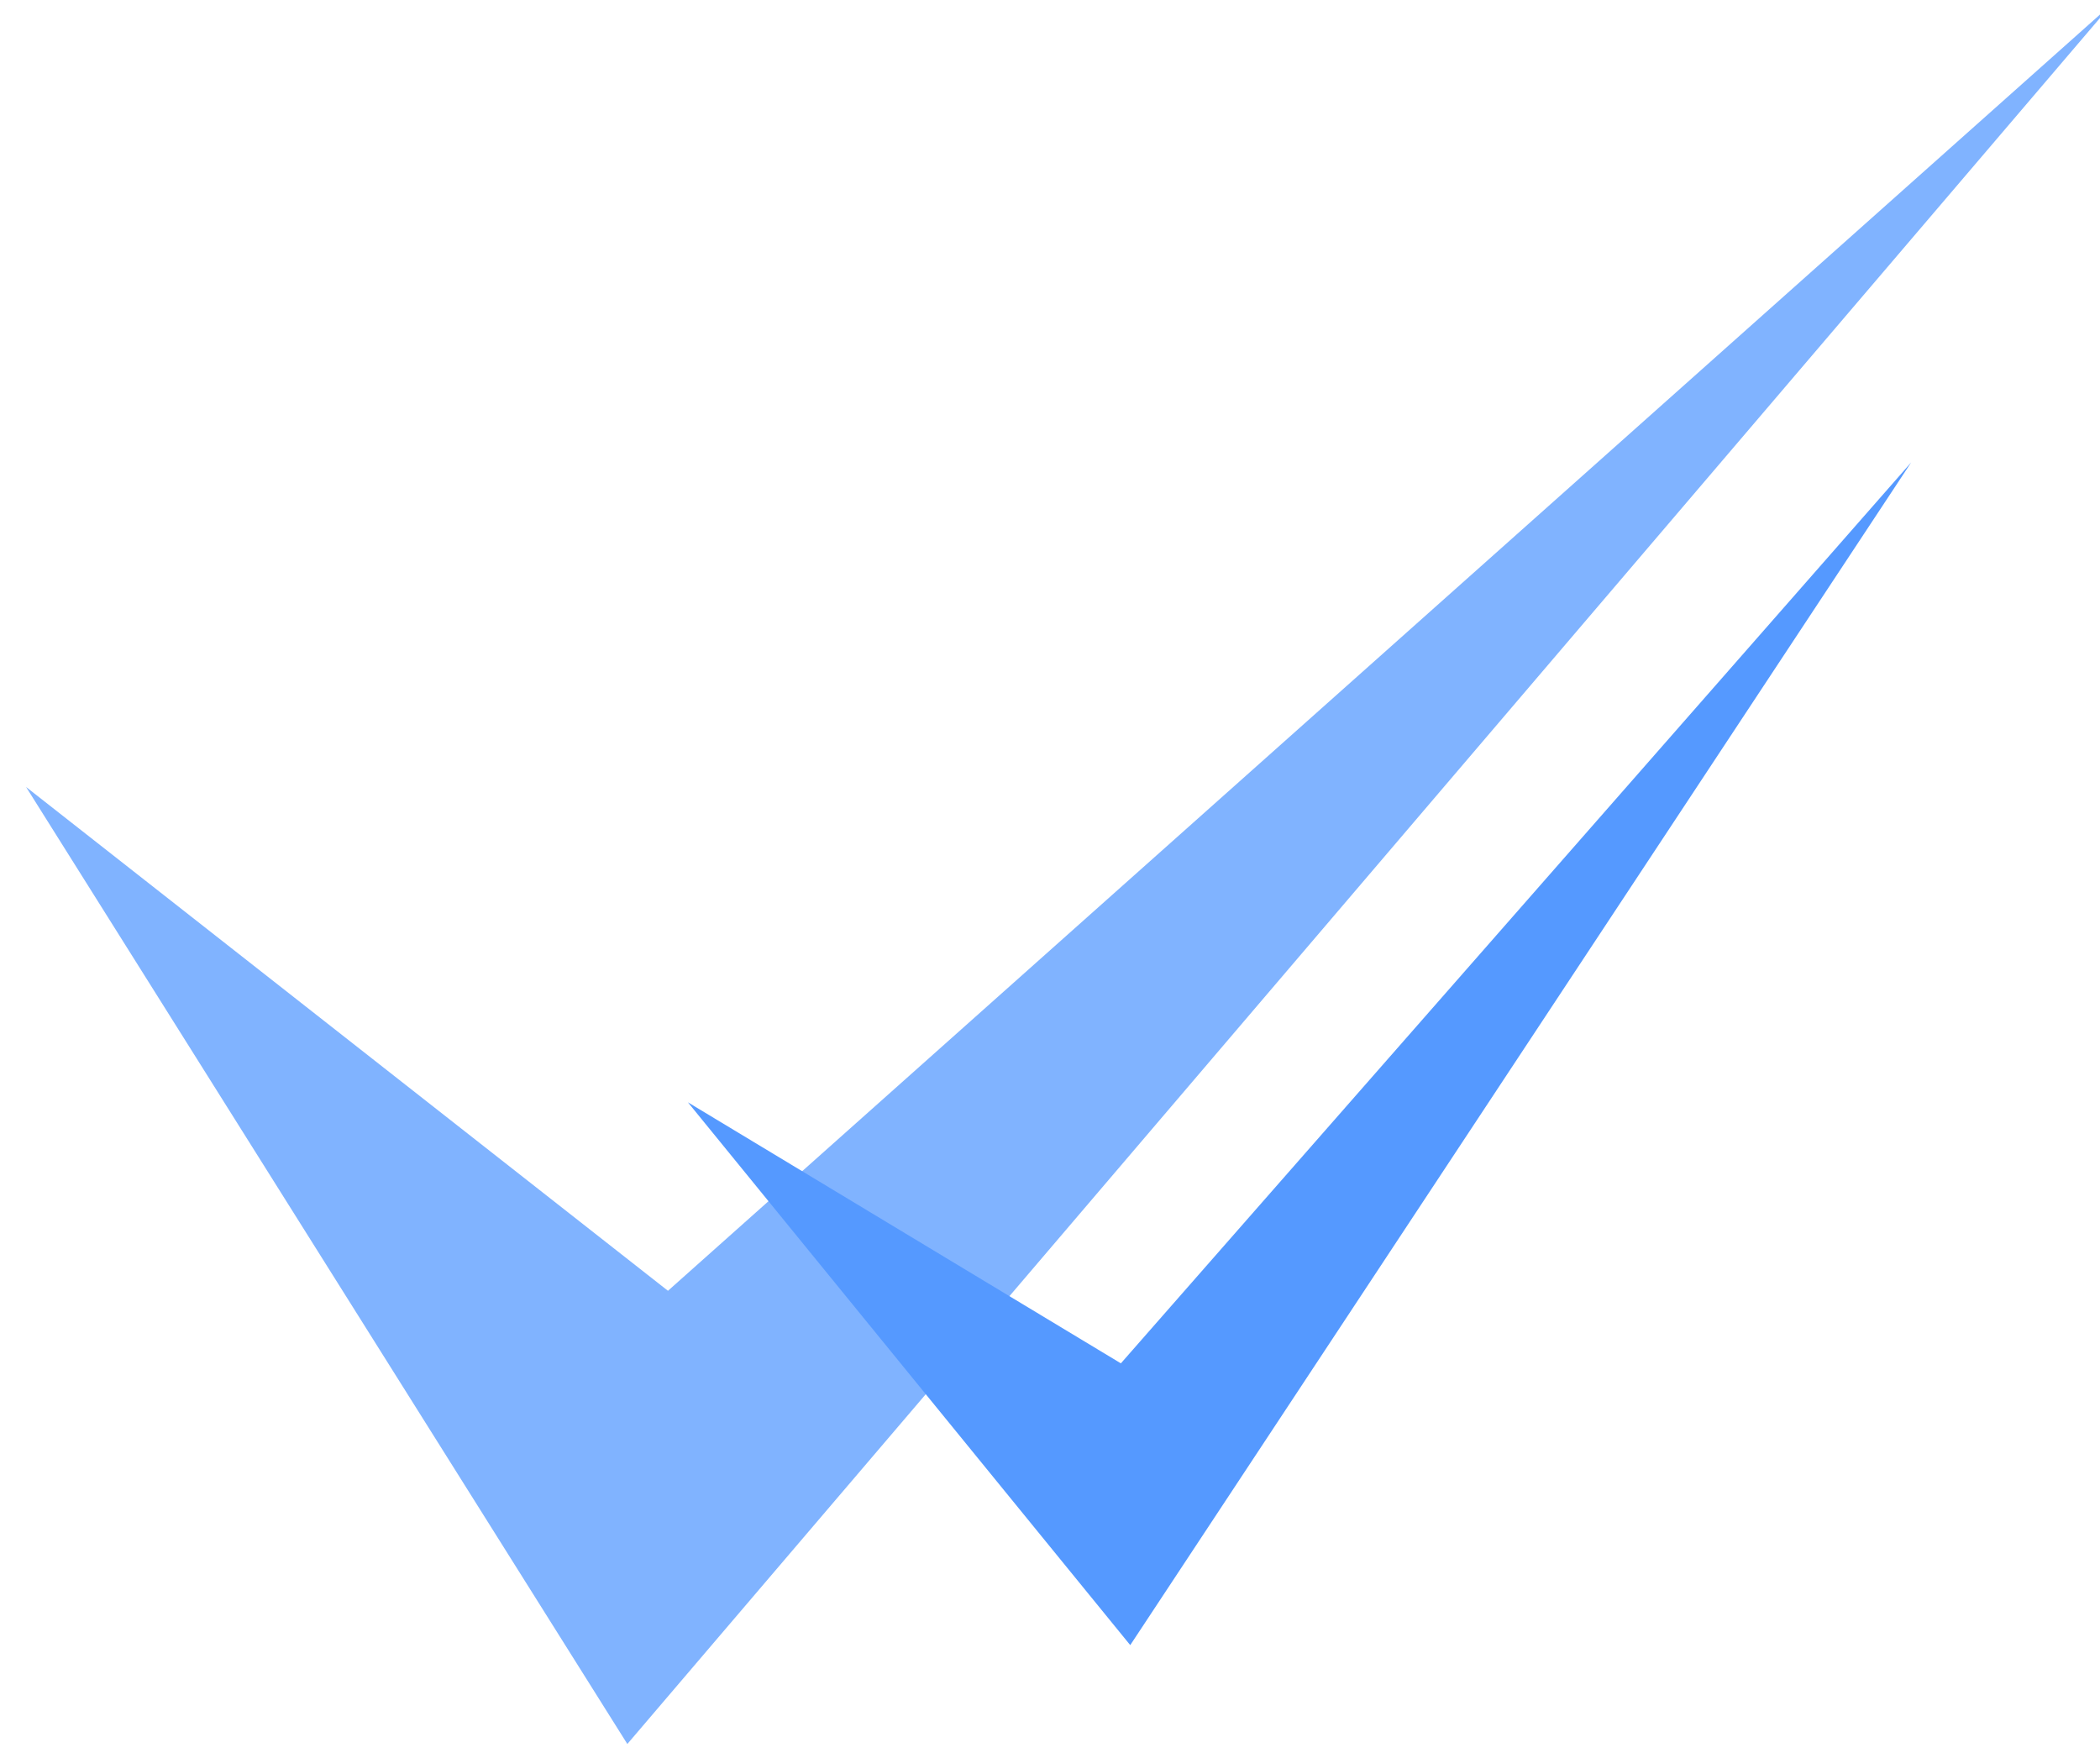 <?xml version="1.0" encoding="UTF-8" standalone="no"?>
<!-- Created with Inkscape (http://www.inkscape.org/) -->

<svg
   xmlns:dc="http://purl.org/dc/elements/1.1/"
   xmlns:cc="http://creativecommons.org/ns#"
   xmlns:rdf="http://www.w3.org/1999/02/22-rdf-syntax-ns#"
   xmlns:svg="http://www.w3.org/2000/svg"
   xmlns="http://www.w3.org/2000/svg"
   xmlns:sodipodi="http://sodipodi.sourceforge.net/DTD/sodipodi-0.dtd"
   xmlns:inkscape="http://www.inkscape.org/namespaces/inkscape"
   width="127"
   height="106"
   viewBox="0 0 33.602 28.046"
   version="1.1"
   id="svg8"
   inkscape:version="0.92.4 (5da689c313, 2019-01-14)"
   sodipodi:docname="logo.svg">
  <defs
     id="defs2">
    <inkscape:perspective
       sodipodi:type="inkscape:persp3d"
       inkscape:vp_x="194.25358 : 155.9709 : 1"
       inkscape:vp_y="0 : 631.35856 : 0"
       inkscape:vp_z="180.94007 : 208.3206 : 1"
       inkscape:persp3d-origin="114.64742 : 177.06835 : 1"
       id="perspective950" />
    <clipPath
       clipPathUnits="userSpaceOnUse"
       id="clipPath878">
      <path
         style="fill:none;stroke:#000000;stroke-width:0.265px;stroke-linecap:butt;stroke-linejoin:miter;stroke-opacity:1"
         d="m 82.403,17.203 -1.968,-5.398 -4.033,6.226"
         id="path880"
         inkscape:connector-curvature="0"
         sodipodi:nodetypes="ccc" />
    </clipPath>
  </defs>
  <sodipodi:namedview
     id="base"
     pagecolor="#ffffff"
     bordercolor="#666666"
     borderopacity="1.0"
     inkscape:pageopacity="0.0"
     inkscape:pageshadow="2"
     inkscape:zoom="2.8284271"
     inkscape:cx="65.456931"
     inkscape:cy="113.69709"
     inkscape:document-units="mm"
     inkscape:current-layer="g1263"
     showgrid="false"
     inkscape:window-width="1920"
     inkscape:window-height="1016"
     inkscape:window-x="0"
     inkscape:window-y="27"
     inkscape:window-maximized="1"
     inkscape:snap-global="false"
     showguides="true"
     inkscape:guide-bbox="true"
     units="px">
    <sodipodi:guide
       position="68.688,224.64"
       orientation="1,0"
       id="guide1063"
       inkscape:locked="false" />
    <sodipodi:guide
       position="103.834,196.978"
       orientation="0,1"
       id="guide1065"
       inkscape:locked="false" />
    <sodipodi:guide
       position="136.976,224.506"
       orientation="1,0"
       id="guide1067"
       inkscape:locked="false" />
    <sodipodi:guide
       position="113.374,245.533"
       orientation="0,1"
       id="guide1103"
       inkscape:locked="false" />
  </sodipodi:namedview>
  <g
     inkscape:label="Camada 1"
     inkscape:groupmode="layer"
     id="layer1"
     transform="translate(0,-268.954)">
    <g
       id="g1268">
      <g
         transform="translate(-86.941,210.298)"
         id="g1263">
        <path
           sodipodi:nodetypes="ccccc"
           style="fill:#80b3ff;stroke:none;stroke-width:5.151px;stroke-linecap:butt;stroke-linejoin:miter;stroke-opacity:1"
           d="m 87.358,71.249 9.621,15.314 23.759,-27.848 -23.109,20.596 z"
           id="path1249"
           inkscape:connector-curvature="0" />
        <path
           inkscape:connector-curvature="0"
           id="path1255"
           d="M 97.948,76.295 105.026,84.981 117.522,66.055 104.876,80.472 Z"
           style="fill:#5599ff;fill-opacity:1;stroke:none;stroke-width:3.191px;stroke-linecap:butt;stroke-linejoin:miter;stroke-opacity:1"
           sodipodi:nodetypes="ccccc" />
      </g>
    </g>
  </g>
</svg>
